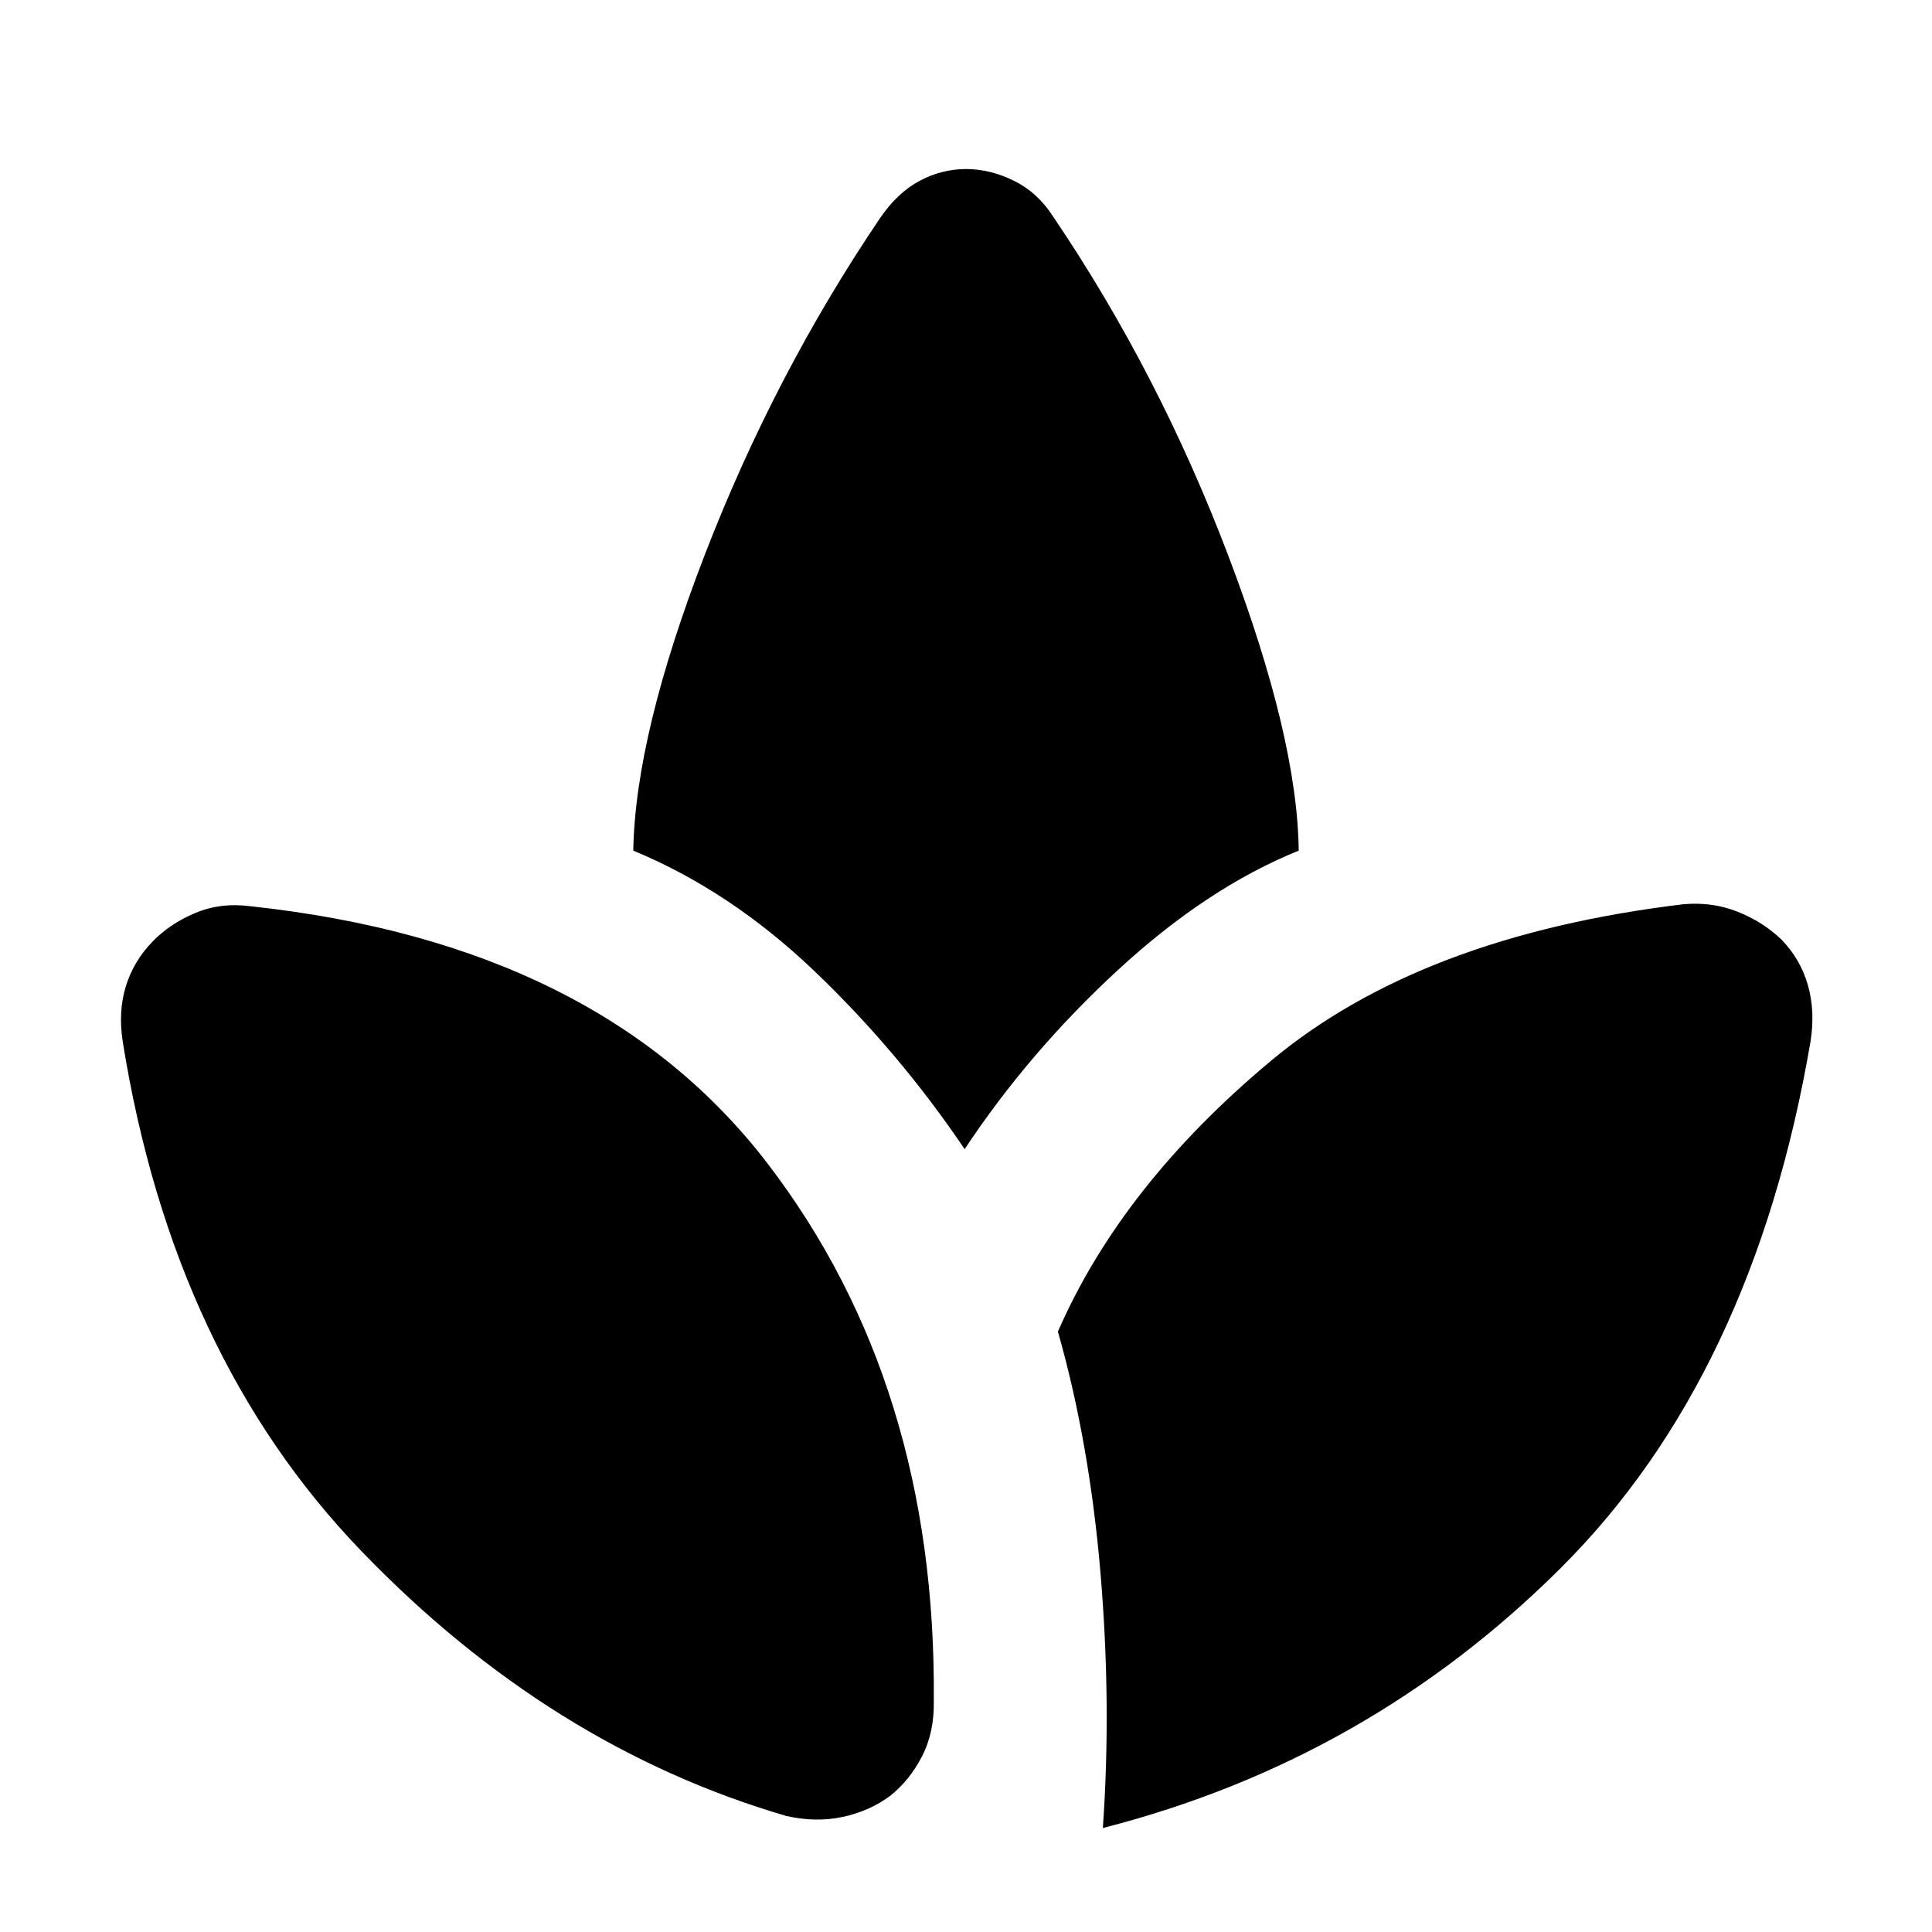 <svg xmlns="http://www.w3.org/2000/svg" height="40" viewBox="0 -960 960 960" width="40"><path d="M390.67-57.67q-117.34-34.33-211-131.5Q86-286.33 61-442.33q-2.33-15 1.5-27.5T75.67-492q8.66-9 21.33-14.33 12.67-5.34 27.67-3.34Q298-491 381.67-381.5 465.33-272 464-115q.33 15.67-5.83 27.67-6.17 12-15.84 19.66Q432-60 418.67-57.17q-13.34 2.84-28-.5ZM479.33-389q-32.66-48.33-74.5-88.33-41.83-40-90.16-60 1-57.67 35.66-147.34 34.67-89.66 87-167 8.67-12.66 19.67-18.5 11-5.83 23-5.83t23.83 5.83q11.84 5.84 19.5 17.84 52.34 77.33 86.84 168 34.5 90.66 35.16 147Q600-519 555.67-478.17q-44.34 40.84-76.34 89.17ZM548-51.67q4.33-61.66-1.17-126.66t-21.16-120Q557.33-371 631.67-433q74.33-62 204.66-77.67 14.34-1.33 27 3.67 12.67 5 22 14 9.34 9.67 13 22.5 3.67 12.83 1.34 27.83-28.34 166.34-124.17 261.84Q679.67-85.33 548-51.67Z"/></svg>